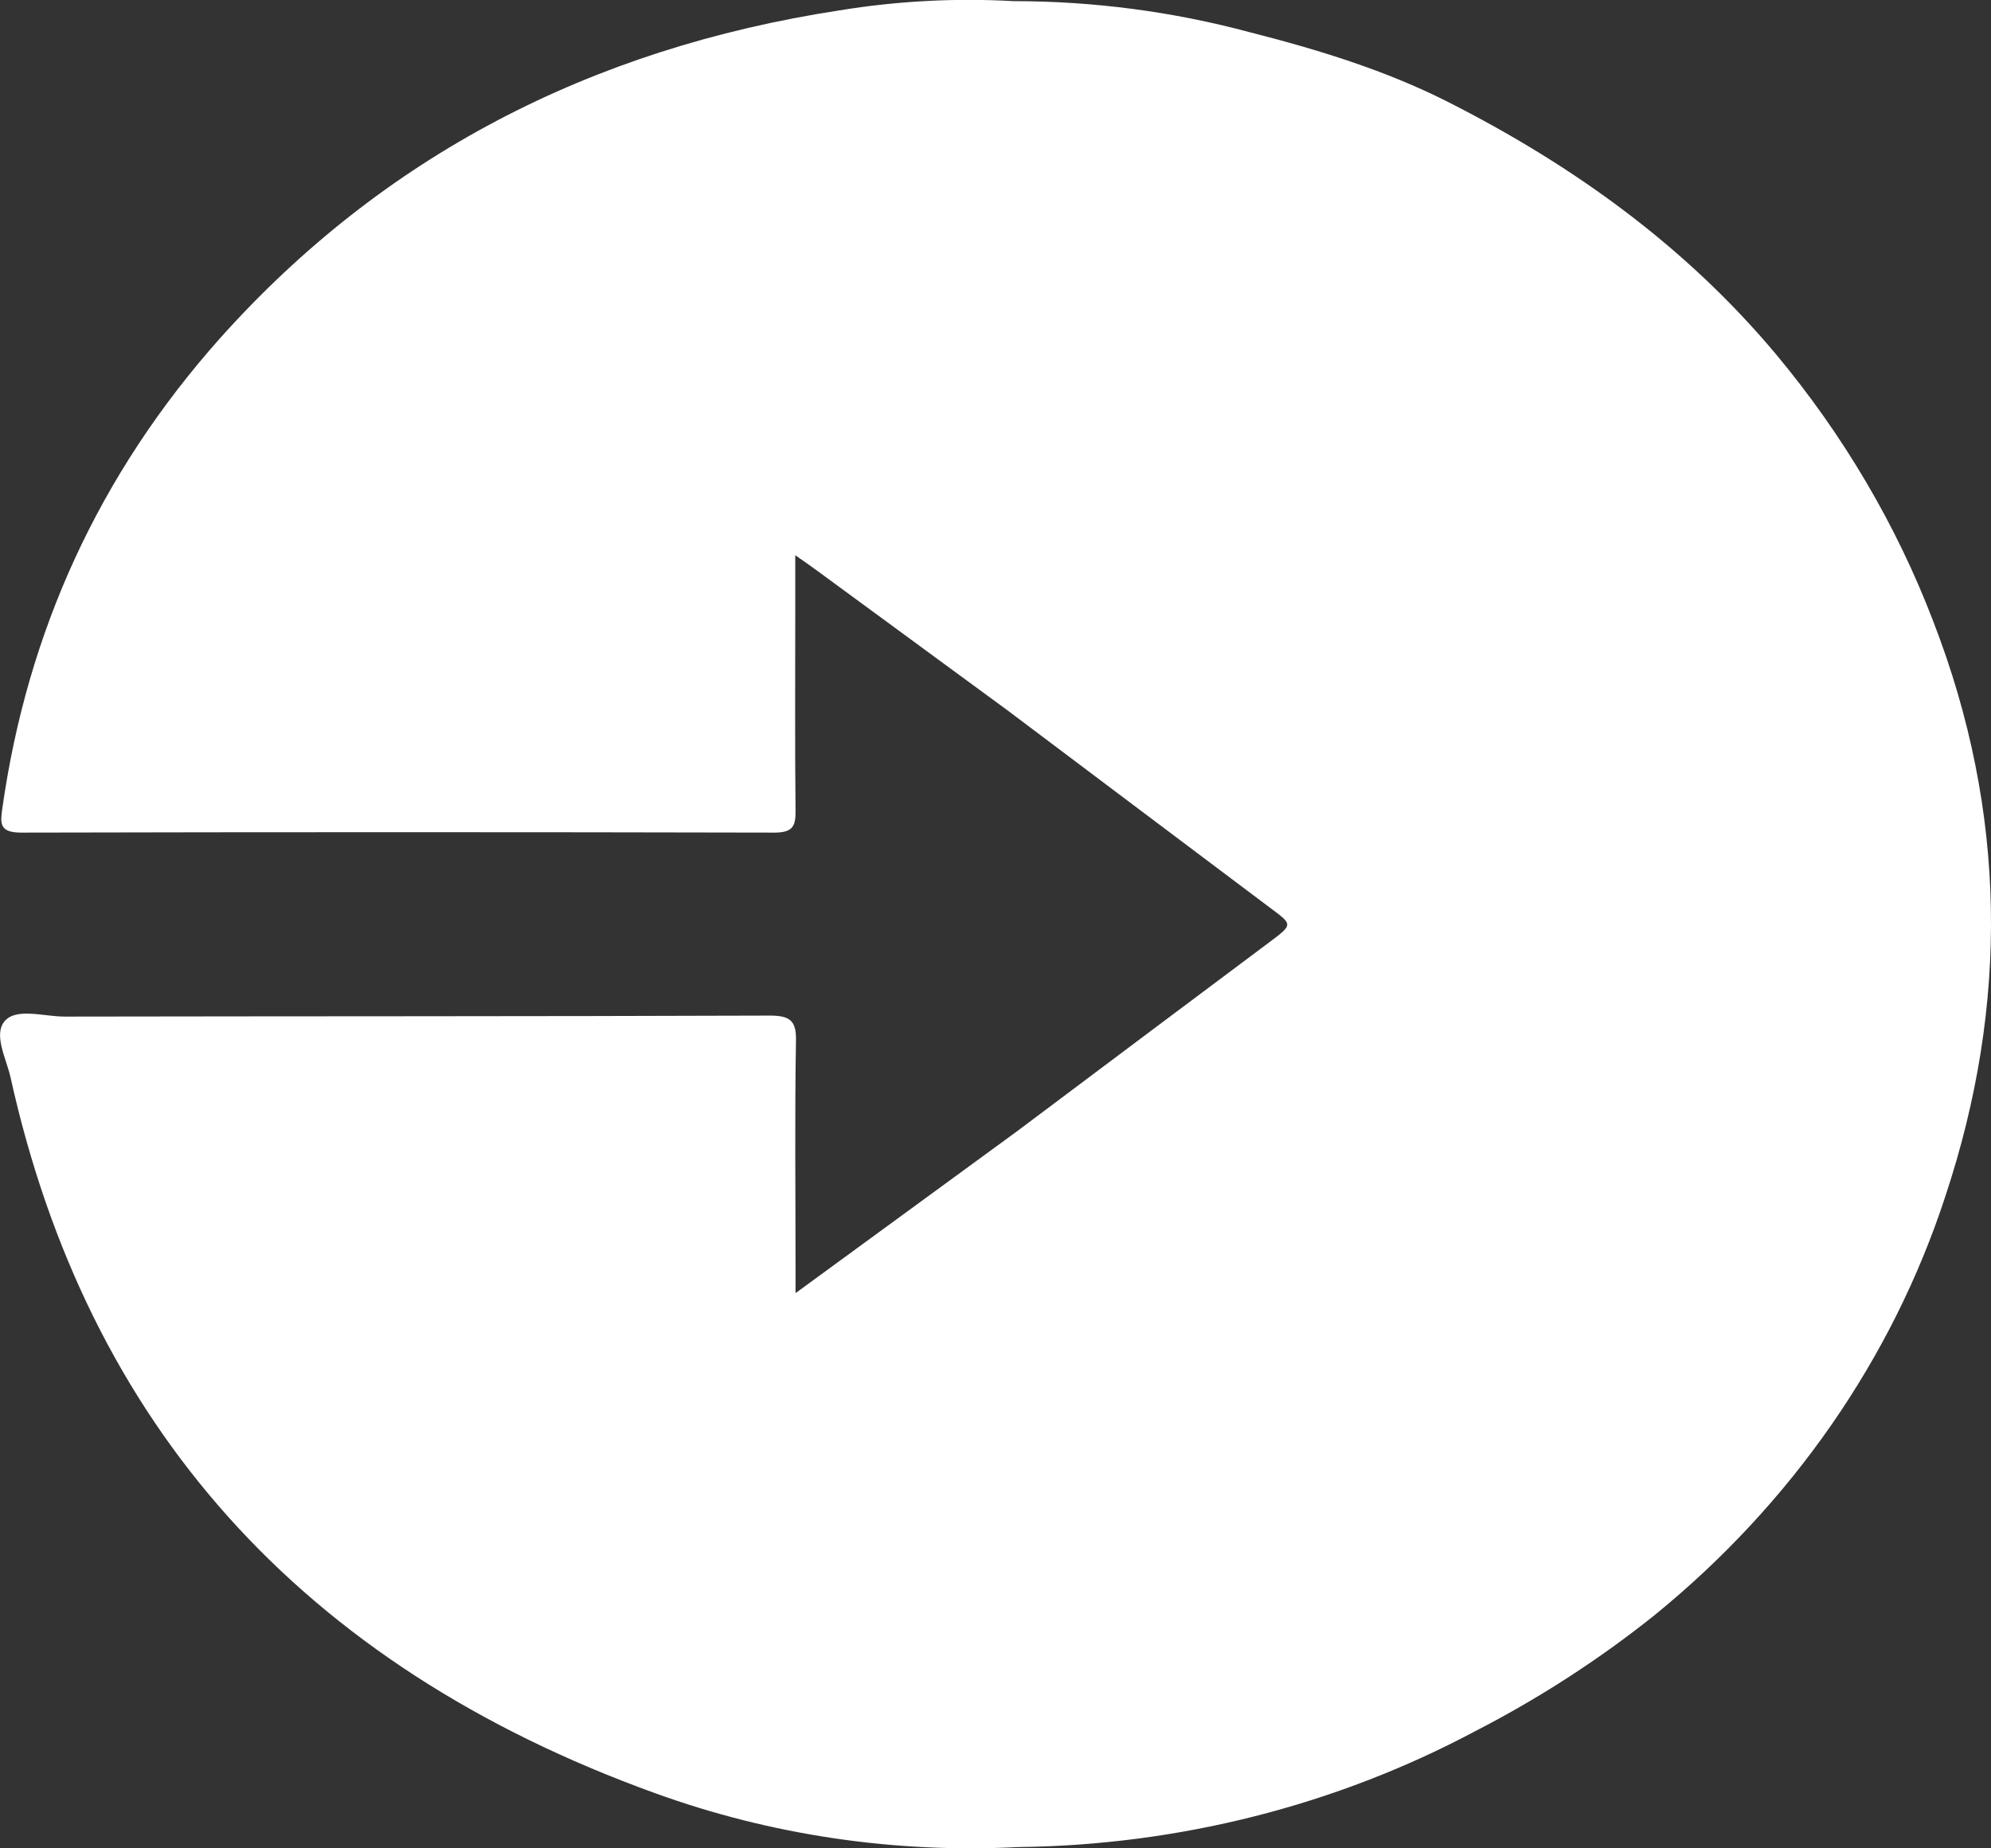 <svg width="14" height="13" viewBox="0 0 14 13" fill="none" xmlns="http://www.w3.org/2000/svg">
<rect x="0" y="0" width="14" height="13" fill="#333333" stroke="none"/>
<path d="M13.595 4.373C13.336 3.694 12.961 3.058 12.486 2.489C11.854 1.735 11.069 1.166 10.176 0.714C9.738 0.493 9.265 0.348 8.785 0.226C8.245 0.081 7.687 0.008 7.126 0.008C6.717 -0.015 6.307 0.007 5.903 0.073C4.147 0.342 2.688 1.104 1.549 2.377C0.691 3.34 0.191 4.449 0.016 5.688C0.003 5.786 -0.009 5.857 0.151 5.856C1.916 5.852 3.681 5.852 5.445 5.856C5.576 5.856 5.595 5.809 5.594 5.704C5.589 5.237 5.592 4.77 5.592 4.303V3.905C5.662 3.954 5.704 3.983 5.746 4.014L7.095 5.004C7.704 5.462 8.313 5.921 8.923 6.379C9.092 6.505 9.096 6.499 8.923 6.629C8.333 7.07 7.744 7.512 7.155 7.954L5.594 9.095V8.918C5.594 8.385 5.588 7.851 5.597 7.318C5.6 7.176 5.553 7.142 5.406 7.143C3.755 7.149 2.105 7.147 0.454 7.15C0.309 7.15 0.114 7.086 0.033 7.182C-0.048 7.277 0.044 7.444 0.074 7.577C0.613 10.012 2.108 11.71 4.609 12.613C5.421 12.907 6.291 13.036 7.161 12.991C8.289 12.978 9.394 12.698 10.373 12.176C10.822 11.945 11.244 11.672 11.633 11.361C12.597 10.577 13.305 9.557 13.678 8.417C14.127 7.066 14.113 5.712 13.595 4.373Z" fill="white"/>
</svg>
